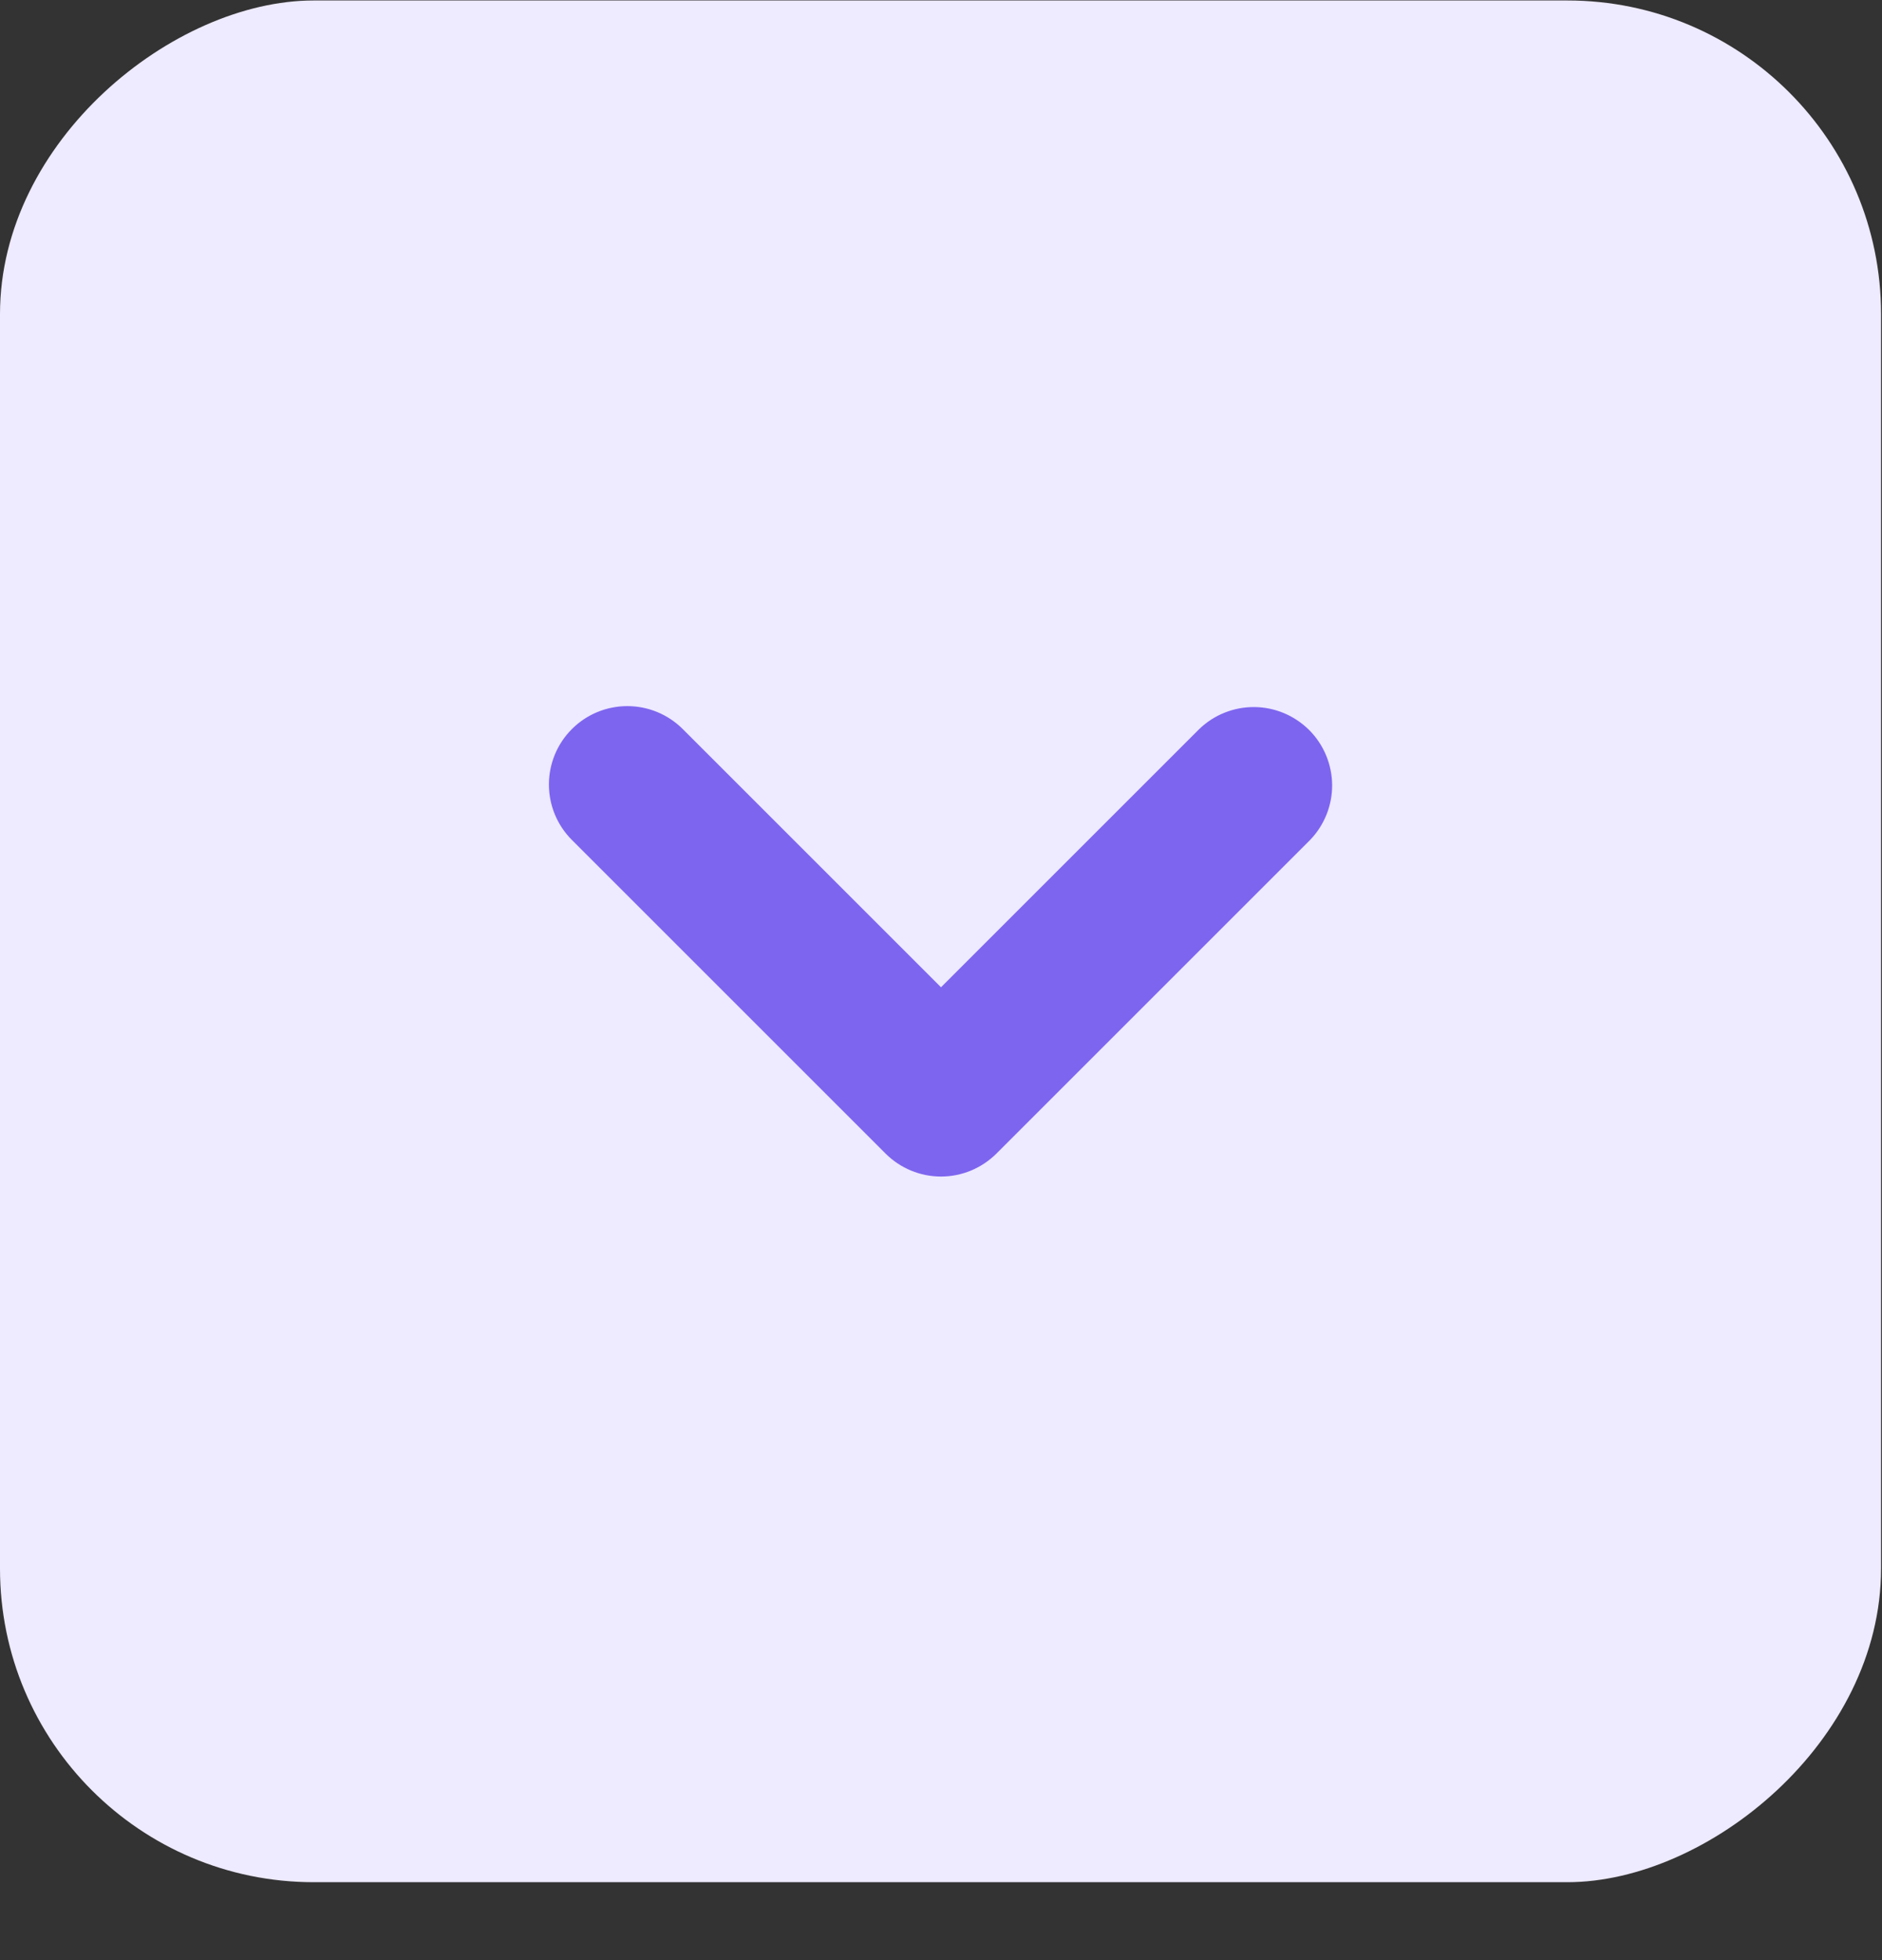 <svg width="24" height="25" viewBox="0 0 24 25" fill="none" xmlns="http://www.w3.org/2000/svg">
<rect x="0" y="0" width="24" height="25" fill="#333333" stroke="none"/>
<rect x="23.988" y="0.006" width="24" height="23.988" rx="4" transform="rotate(90 23.988 0.006)" fill="#EEEAFF"/>
<path fill-rule="evenodd" clip-rule="evenodd" d="M7.293 9.299C7.48 9.111 7.735 9.006 8 9.006C8.265 9.006 8.519 9.111 8.707 9.299L12 12.592L15.293 9.299C15.481 9.117 15.734 9.016 15.996 9.018C16.258 9.02 16.509 9.126 16.695 9.311C16.88 9.496 16.985 9.747 16.988 10.009C16.99 10.272 16.889 10.524 16.707 10.713L12.707 14.713C12.519 14.9 12.265 15.006 12 15.006C11.735 15.006 11.48 14.9 11.293 14.713L7.293 10.713C7.105 10.525 7 10.271 7 10.006C7 9.741 7.105 9.486 7.293 9.299Z" fill="#7E65EF"/>
</svg>
